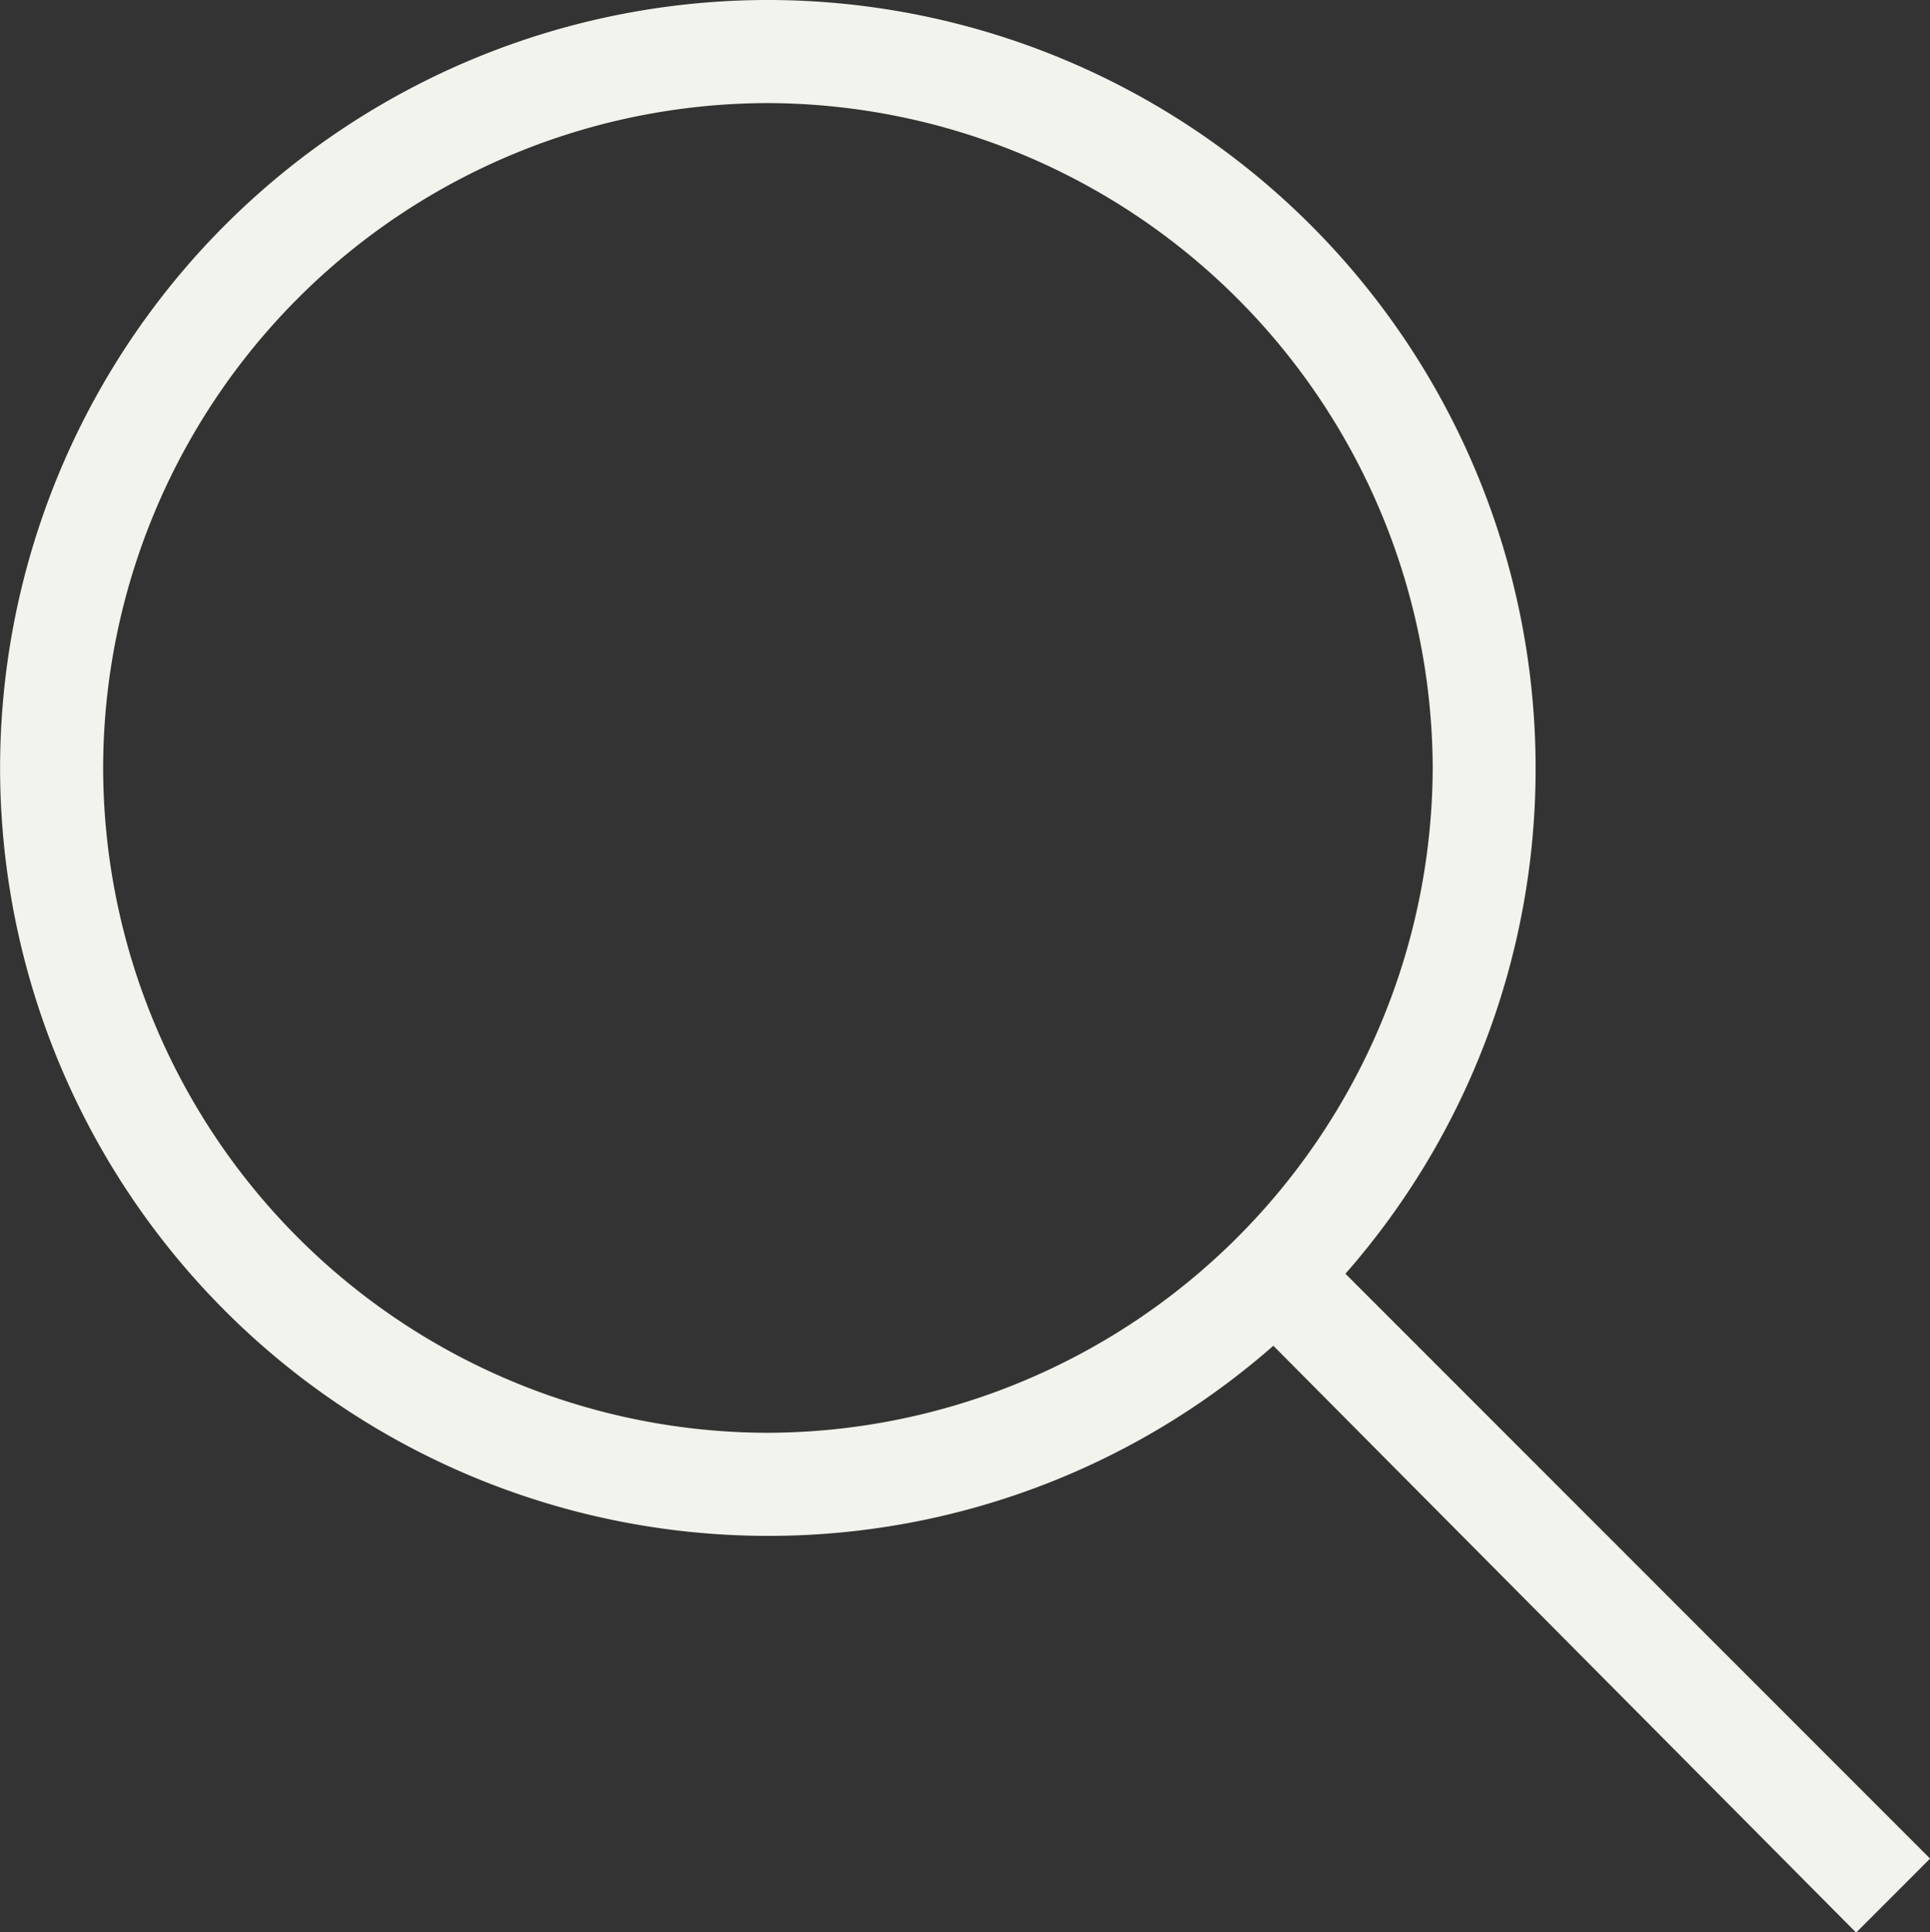 <svg xmlns="http://www.w3.org/2000/svg" width="23.484" height="23.507" viewBox="0 0 23.484 23.507">
  <rect x="0" y="0" width="23.484" height="23.507" fill="#333333" stroke="none"/>
  <path id="Union_11" data-name="Union 11" d="M-12900.507,16.371a9.307,9.307,0,0,1-6.152,2.313A9.347,9.347,0,0,1-12916,9.342,9.347,9.347,0,0,1-12906.659,0a9.345,9.345,0,0,1,9.343,9.342,9.306,9.306,0,0,1-2.314,6.153l7.114,7.115-.9.9Zm-14.239-7.029a8.1,8.1,0,0,0,8.087,8.088,8.116,8.116,0,0,0,8.091-8.088,8.116,8.116,0,0,0-8.091-8.088A8.1,8.1,0,0,0-12914.746,9.342Z" transform="translate(12916.001)" fill="#f3f3ed"/>
</svg>
